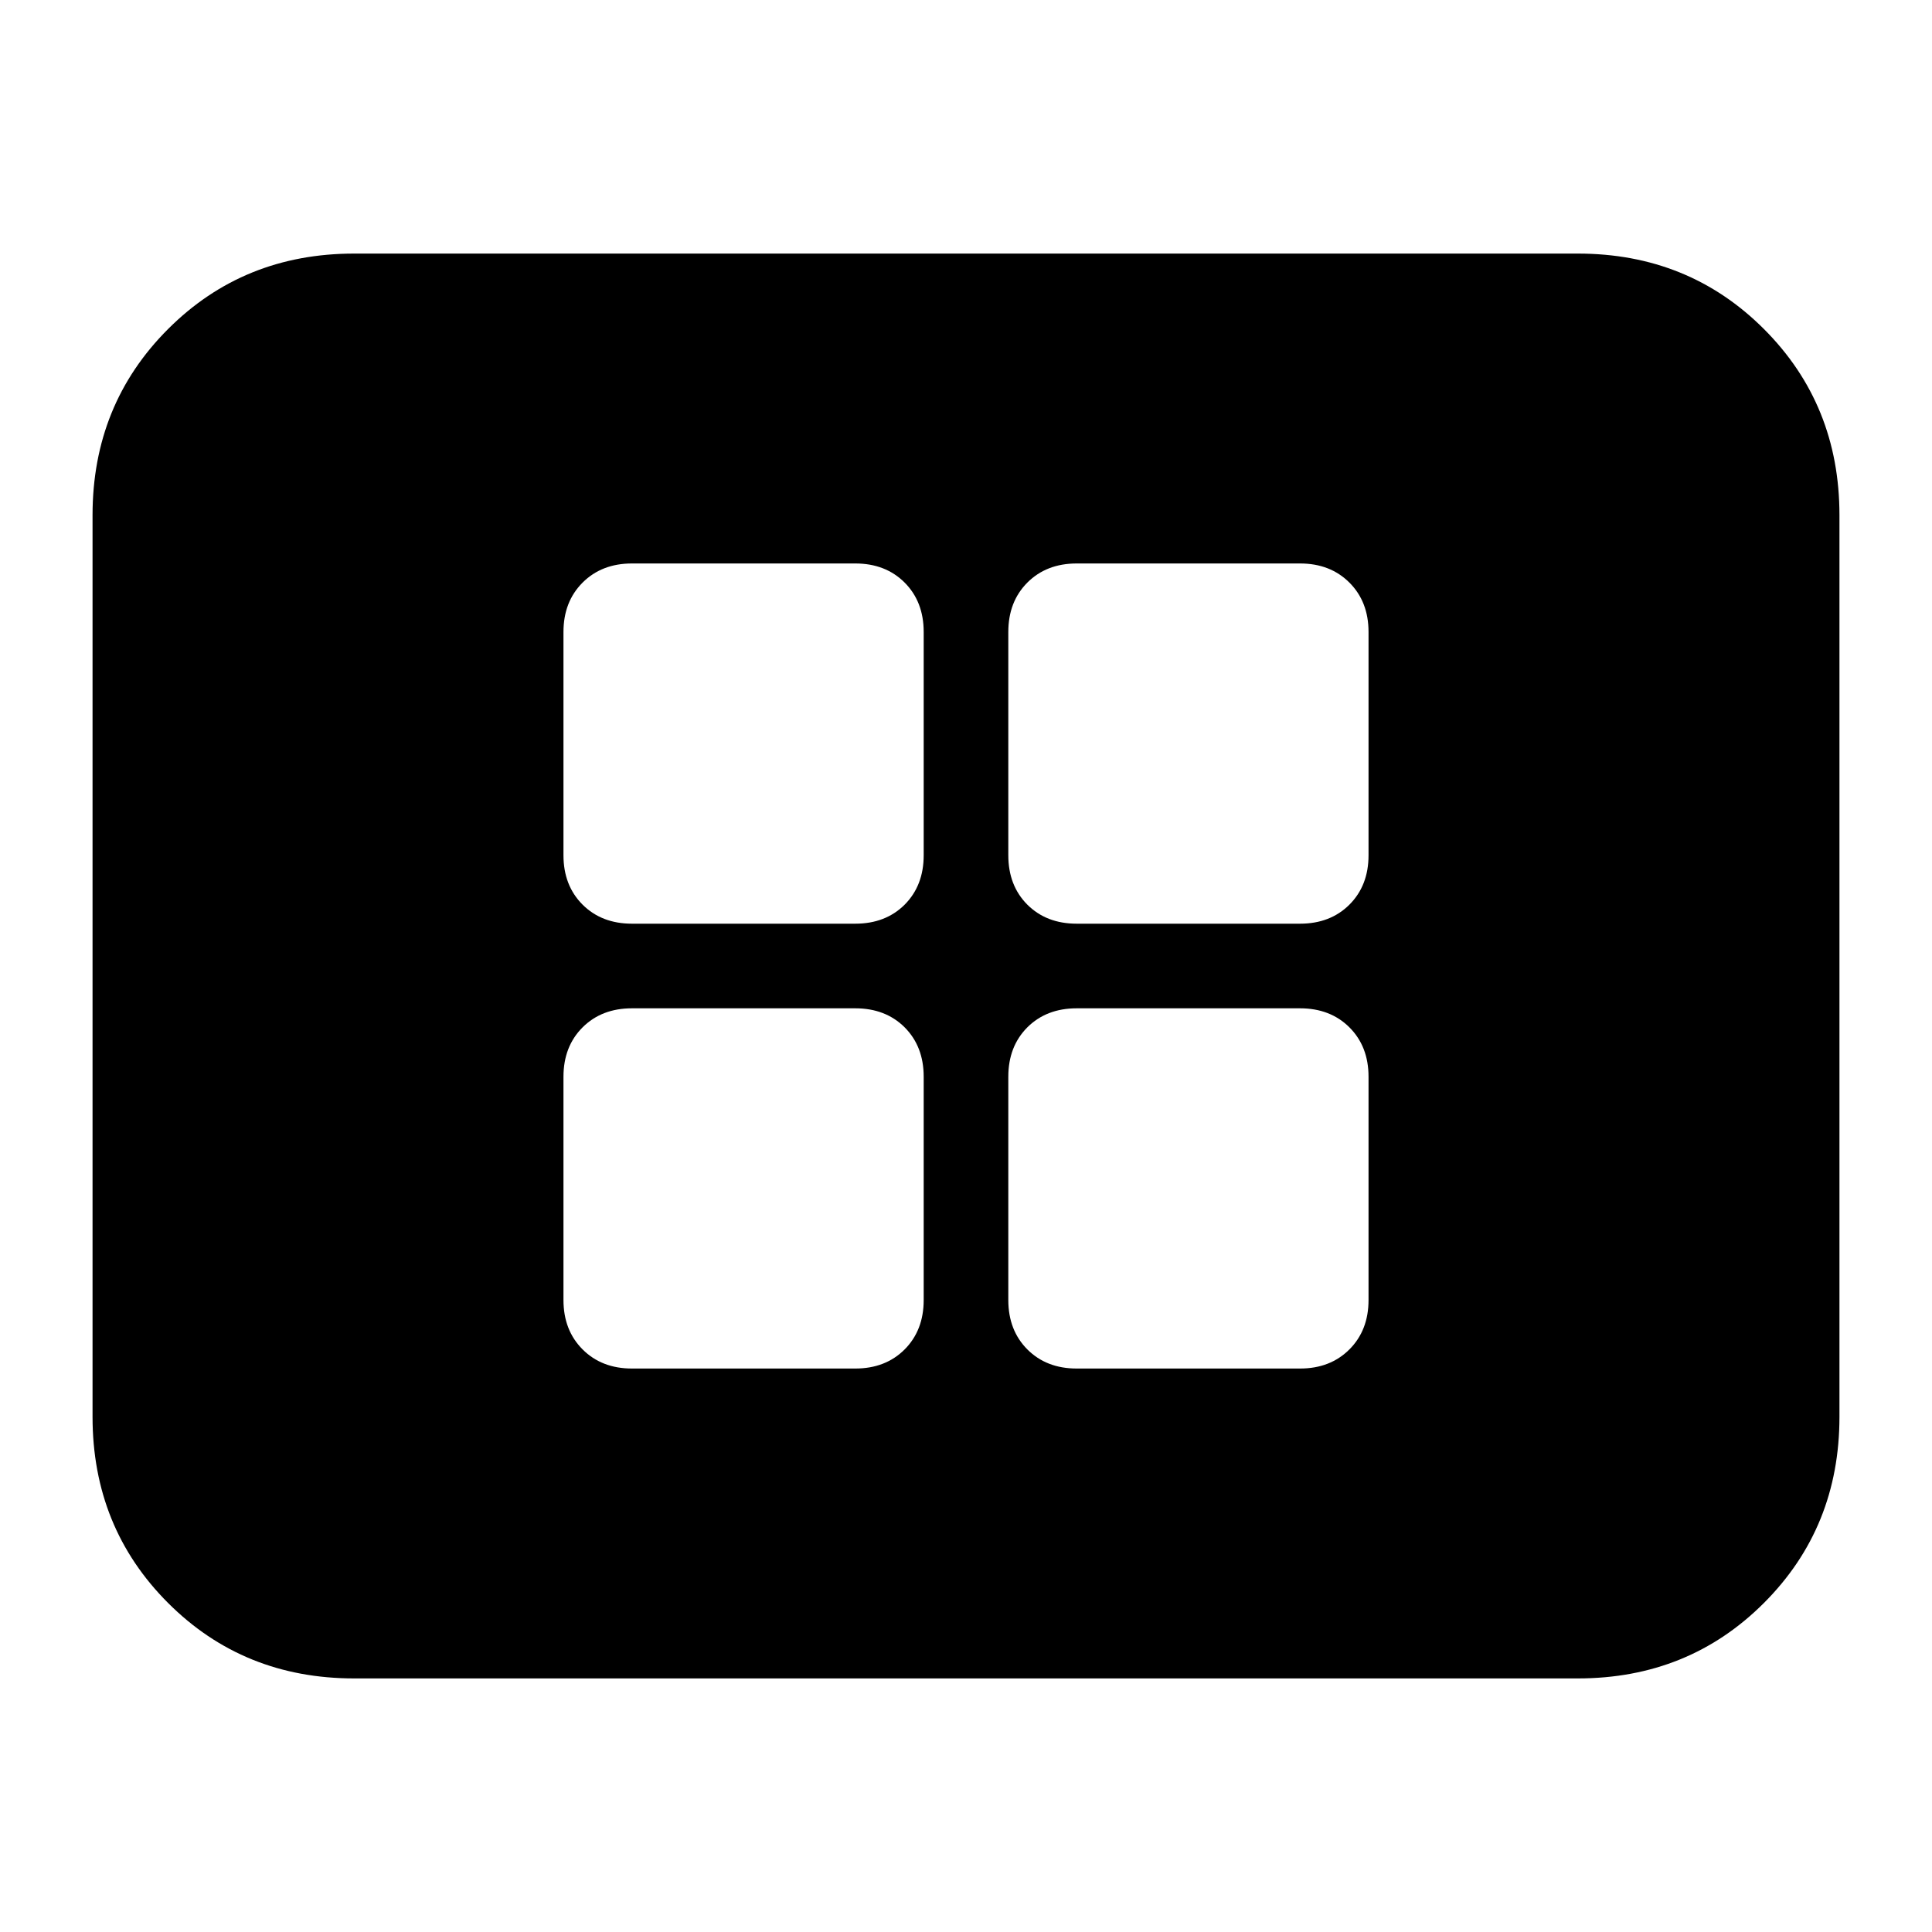 <svg xmlns="http://www.w3.org/2000/svg" height="20" width="20"><path d="M6.542 9.562h2.312q.313 0 .511-.197.197-.198.197-.511V6.542q0-.313-.197-.511-.198-.198-.511-.198H6.542q-.313 0-.511.198t-.198.511v2.312q0 .313.198.511.198.197.511.197Zm4.604 0h2.312q.313 0 .511-.197.198-.198.198-.511V6.542q0-.313-.198-.511t-.511-.198h-2.312q-.313 0-.511.198-.197.198-.197.511v2.312q0 .313.197.511.198.197.511.197Zm-4.604 4.605h2.312q.313 0 .511-.198.197-.198.197-.511v-2.312q0-.313-.197-.511-.198-.197-.511-.197H6.542q-.313 0-.511.197-.198.198-.198.511v2.312q0 .313.198.511t.511.198Zm4.604 0h2.312q.313 0 .511-.198t.198-.511v-2.312q0-.313-.198-.511-.198-.197-.511-.197h-2.312q-.313 0-.511.197-.197.198-.197.511v2.312q0 .313.197.511.198.198.511.198Zm-7.479 3.208q-1.146 0-1.927-.781-.782-.782-.782-1.927V5.333q0-1.145.782-1.927.781-.781 1.927-.781h12.666q1.146 0 1.927.781.782.782.782 1.927v9.334q0 1.145-.782 1.927-.781.781-1.927.781Z"/></svg>